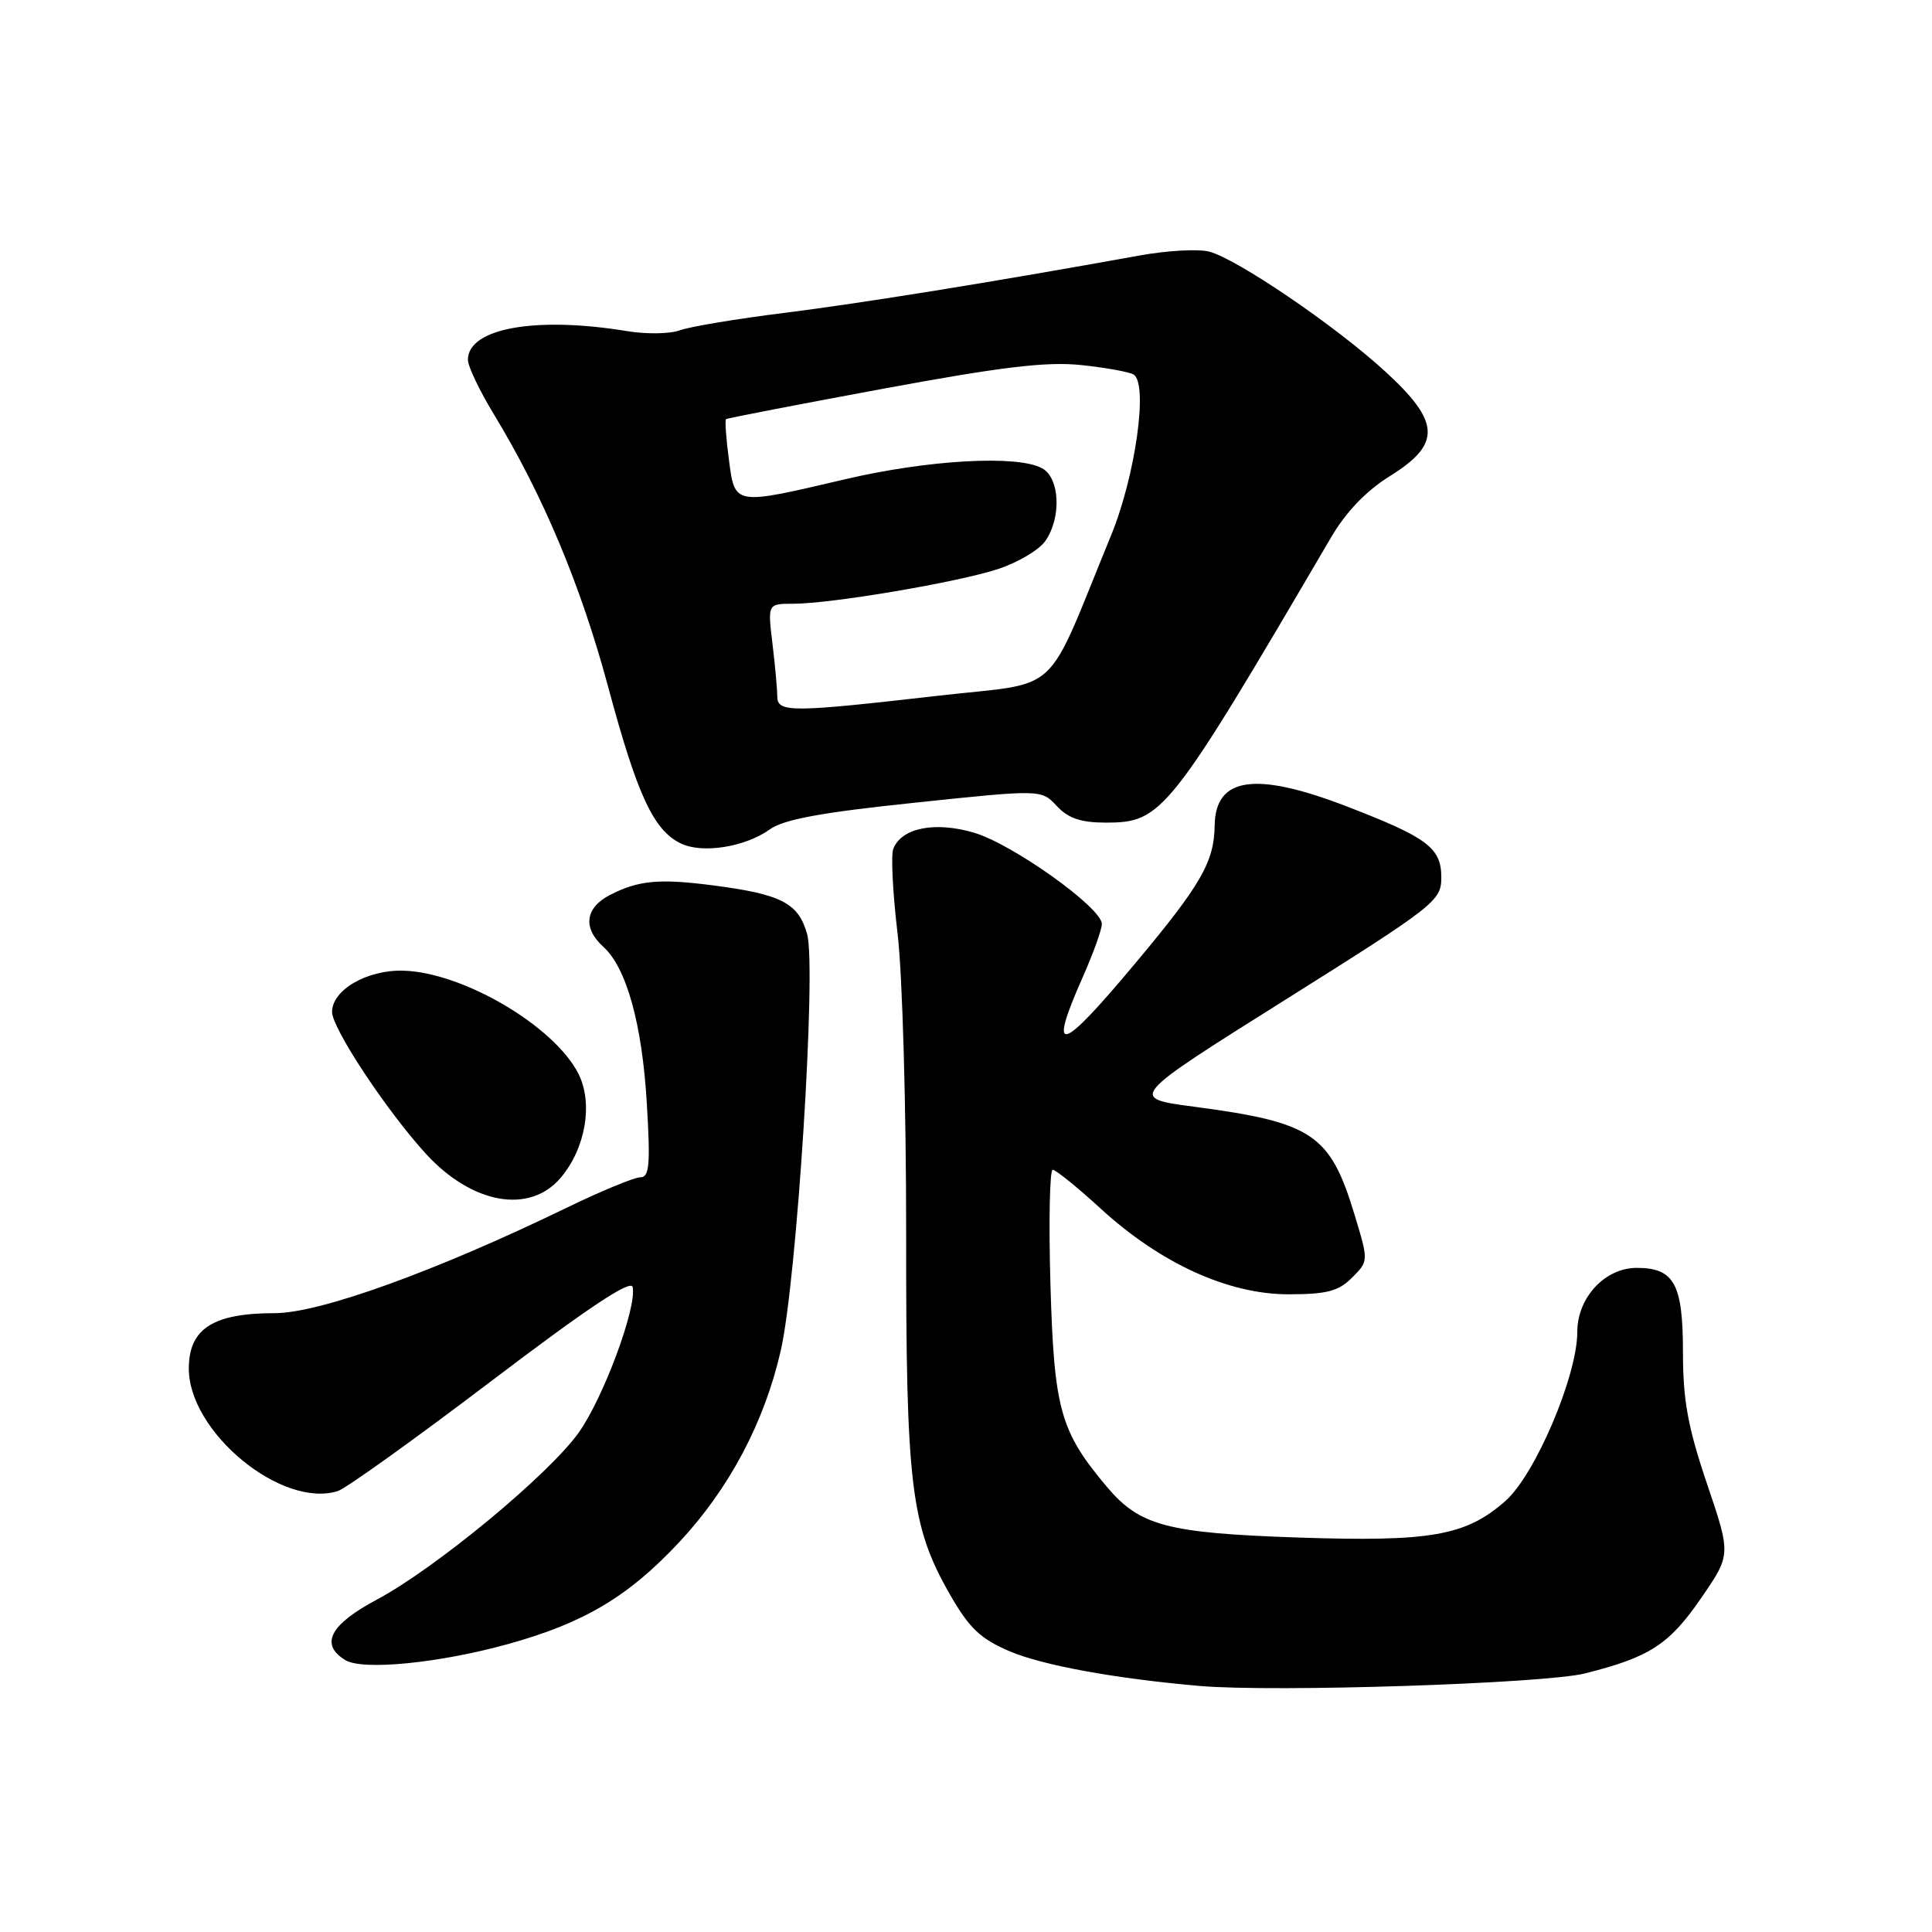 <?xml version="1.0" encoding="UTF-8" standalone="no"?>
<!DOCTYPE svg PUBLIC "-//W3C//DTD SVG 1.1//EN" "http://www.w3.org/Graphics/SVG/1.1/DTD/svg11.dtd" >
<svg xmlns="http://www.w3.org/2000/svg" xmlns:xlink="http://www.w3.org/1999/xlink" version="1.1" viewBox="0 0 256 256">
 <g >
 <path fill="currentColor"
d=" M 210.00 221.74 C 218.59 219.59 221.18 217.91 225.42 211.74 C 229.37 206.00 229.37 206.00 226.18 196.59 C 223.65 189.11 223.00 185.53 223.00 179.16 C 223.00 170.12 221.84 168.00 216.88 168.00 C 212.66 168.00 209.00 171.94 209.00 176.49 C 209.00 182.30 203.42 195.43 199.46 198.90 C 194.21 203.51 189.61 204.32 171.96 203.73 C 154.65 203.14 151.01 202.18 146.66 197.00 C 140.48 189.67 139.67 186.75 139.19 170.25 C 138.95 161.86 139.09 155.00 139.49 155.00 C 139.89 155.00 142.76 157.32 145.86 160.16 C 153.78 167.41 162.74 171.50 170.72 171.50 C 175.80 171.50 177.35 171.10 179.15 169.30 C 181.35 167.10 181.35 167.10 179.48 160.94 C 176.25 150.27 173.94 148.72 158.18 146.64 C 149.57 145.50 149.57 145.50 170.27 132.50 C 190.13 120.02 190.97 119.37 190.98 116.31 C 191.00 112.36 189.20 111.00 178.52 106.88 C 166.35 102.18 161.05 102.94 160.95 109.37 C 160.89 114.18 159.16 117.20 150.56 127.49 C 140.40 139.65 138.77 140.09 143.50 129.40 C 144.88 126.29 146.00 123.16 146.00 122.43 C 146.00 120.28 134.16 111.83 129.04 110.33 C 123.86 108.81 119.43 109.70 118.36 112.49 C 118.04 113.33 118.30 118.40 118.94 123.76 C 119.58 129.15 120.08 146.91 120.07 163.50 C 120.04 196.89 120.69 202.21 125.85 211.24 C 128.41 215.72 129.90 217.14 133.75 218.79 C 138.12 220.66 147.78 222.43 159.00 223.40 C 168.85 224.25 204.61 223.09 210.00 221.74 Z  M 67.34 217.84 C 77.39 215.05 83.23 211.58 89.98 204.37 C 96.63 197.25 101.29 188.46 103.46 178.94 C 105.59 169.60 108.20 128.31 106.95 123.78 C 105.81 119.67 103.54 118.49 94.50 117.32 C 87.34 116.39 84.59 116.65 80.82 118.59 C 77.53 120.29 77.19 122.96 79.94 125.45 C 83.02 128.23 85.09 135.70 85.71 146.25 C 86.19 154.36 86.05 156.00 84.84 156.00 C 84.05 156.00 79.59 157.84 74.95 160.10 C 57.65 168.48 42.36 174.00 36.42 174.00 C 28.24 174.00 25.04 176.05 25.02 181.30 C 24.97 189.74 37.34 199.93 44.77 197.57 C 45.84 197.23 54.99 190.67 65.11 182.99 C 77.85 173.32 83.60 169.49 83.83 170.54 C 84.41 173.22 79.95 185.24 76.68 189.83 C 72.68 195.43 57.71 207.81 49.91 211.97 C 43.72 215.27 42.35 217.89 45.75 219.97 C 48.05 221.38 58.18 220.38 67.34 217.84 Z  M 74.32 156.03 C 77.63 152.10 78.62 146.10 76.61 142.21 C 73.35 135.90 61.33 128.85 53.46 128.62 C 48.65 128.48 44.00 131.17 44.00 134.09 C 44.00 136.26 51.24 147.20 56.42 152.87 C 62.55 159.57 70.20 160.93 74.32 156.03 Z  M 102.00 109.90 C 103.85 108.57 108.86 107.65 121.24 106.36 C 137.98 104.60 137.98 104.60 140.03 106.80 C 141.54 108.43 143.23 109.00 146.50 109.00 C 154.01 109.00 154.86 107.92 176.33 71.28 C 178.35 67.82 181.01 65.05 184.19 63.07 C 191.02 58.82 190.88 55.92 183.49 49.17 C 176.85 43.09 163.82 34.25 160.19 33.33 C 158.74 32.97 154.61 33.20 151.03 33.85 C 131.39 37.40 114.20 40.17 103.99 41.45 C 97.66 42.24 91.41 43.28 90.11 43.76 C 88.80 44.25 85.66 44.30 83.12 43.88 C 70.98 41.88 62.00 43.49 62.00 47.68 C 62.00 48.54 63.55 51.79 65.45 54.91 C 71.97 65.66 76.95 77.53 80.58 91.00 C 84.45 105.40 86.60 110.02 90.23 111.77 C 93.08 113.14 98.73 112.24 102.00 109.90 Z  M 102.99 92.25 C 102.99 91.29 102.70 88.14 102.35 85.25 C 101.72 80.00 101.72 80.00 105.11 80.00 C 110.19 79.99 126.84 77.17 132.25 75.40 C 134.86 74.54 137.67 72.88 138.50 71.70 C 140.68 68.59 140.44 63.31 138.07 62.04 C 134.76 60.26 122.96 60.93 112.00 63.50 C 97.15 66.98 97.39 67.02 96.58 60.88 C 96.21 58.07 96.04 55.66 96.20 55.54 C 96.37 55.41 105.68 53.61 116.91 51.53 C 132.67 48.61 138.66 47.89 143.24 48.37 C 146.50 48.71 149.64 49.28 150.21 49.63 C 152.17 50.84 150.45 63.11 147.20 71.00 C 138.27 92.75 140.91 90.29 124.30 92.19 C 104.72 94.43 103.00 94.44 102.99 92.25 Z "/>
</g>
</svg>